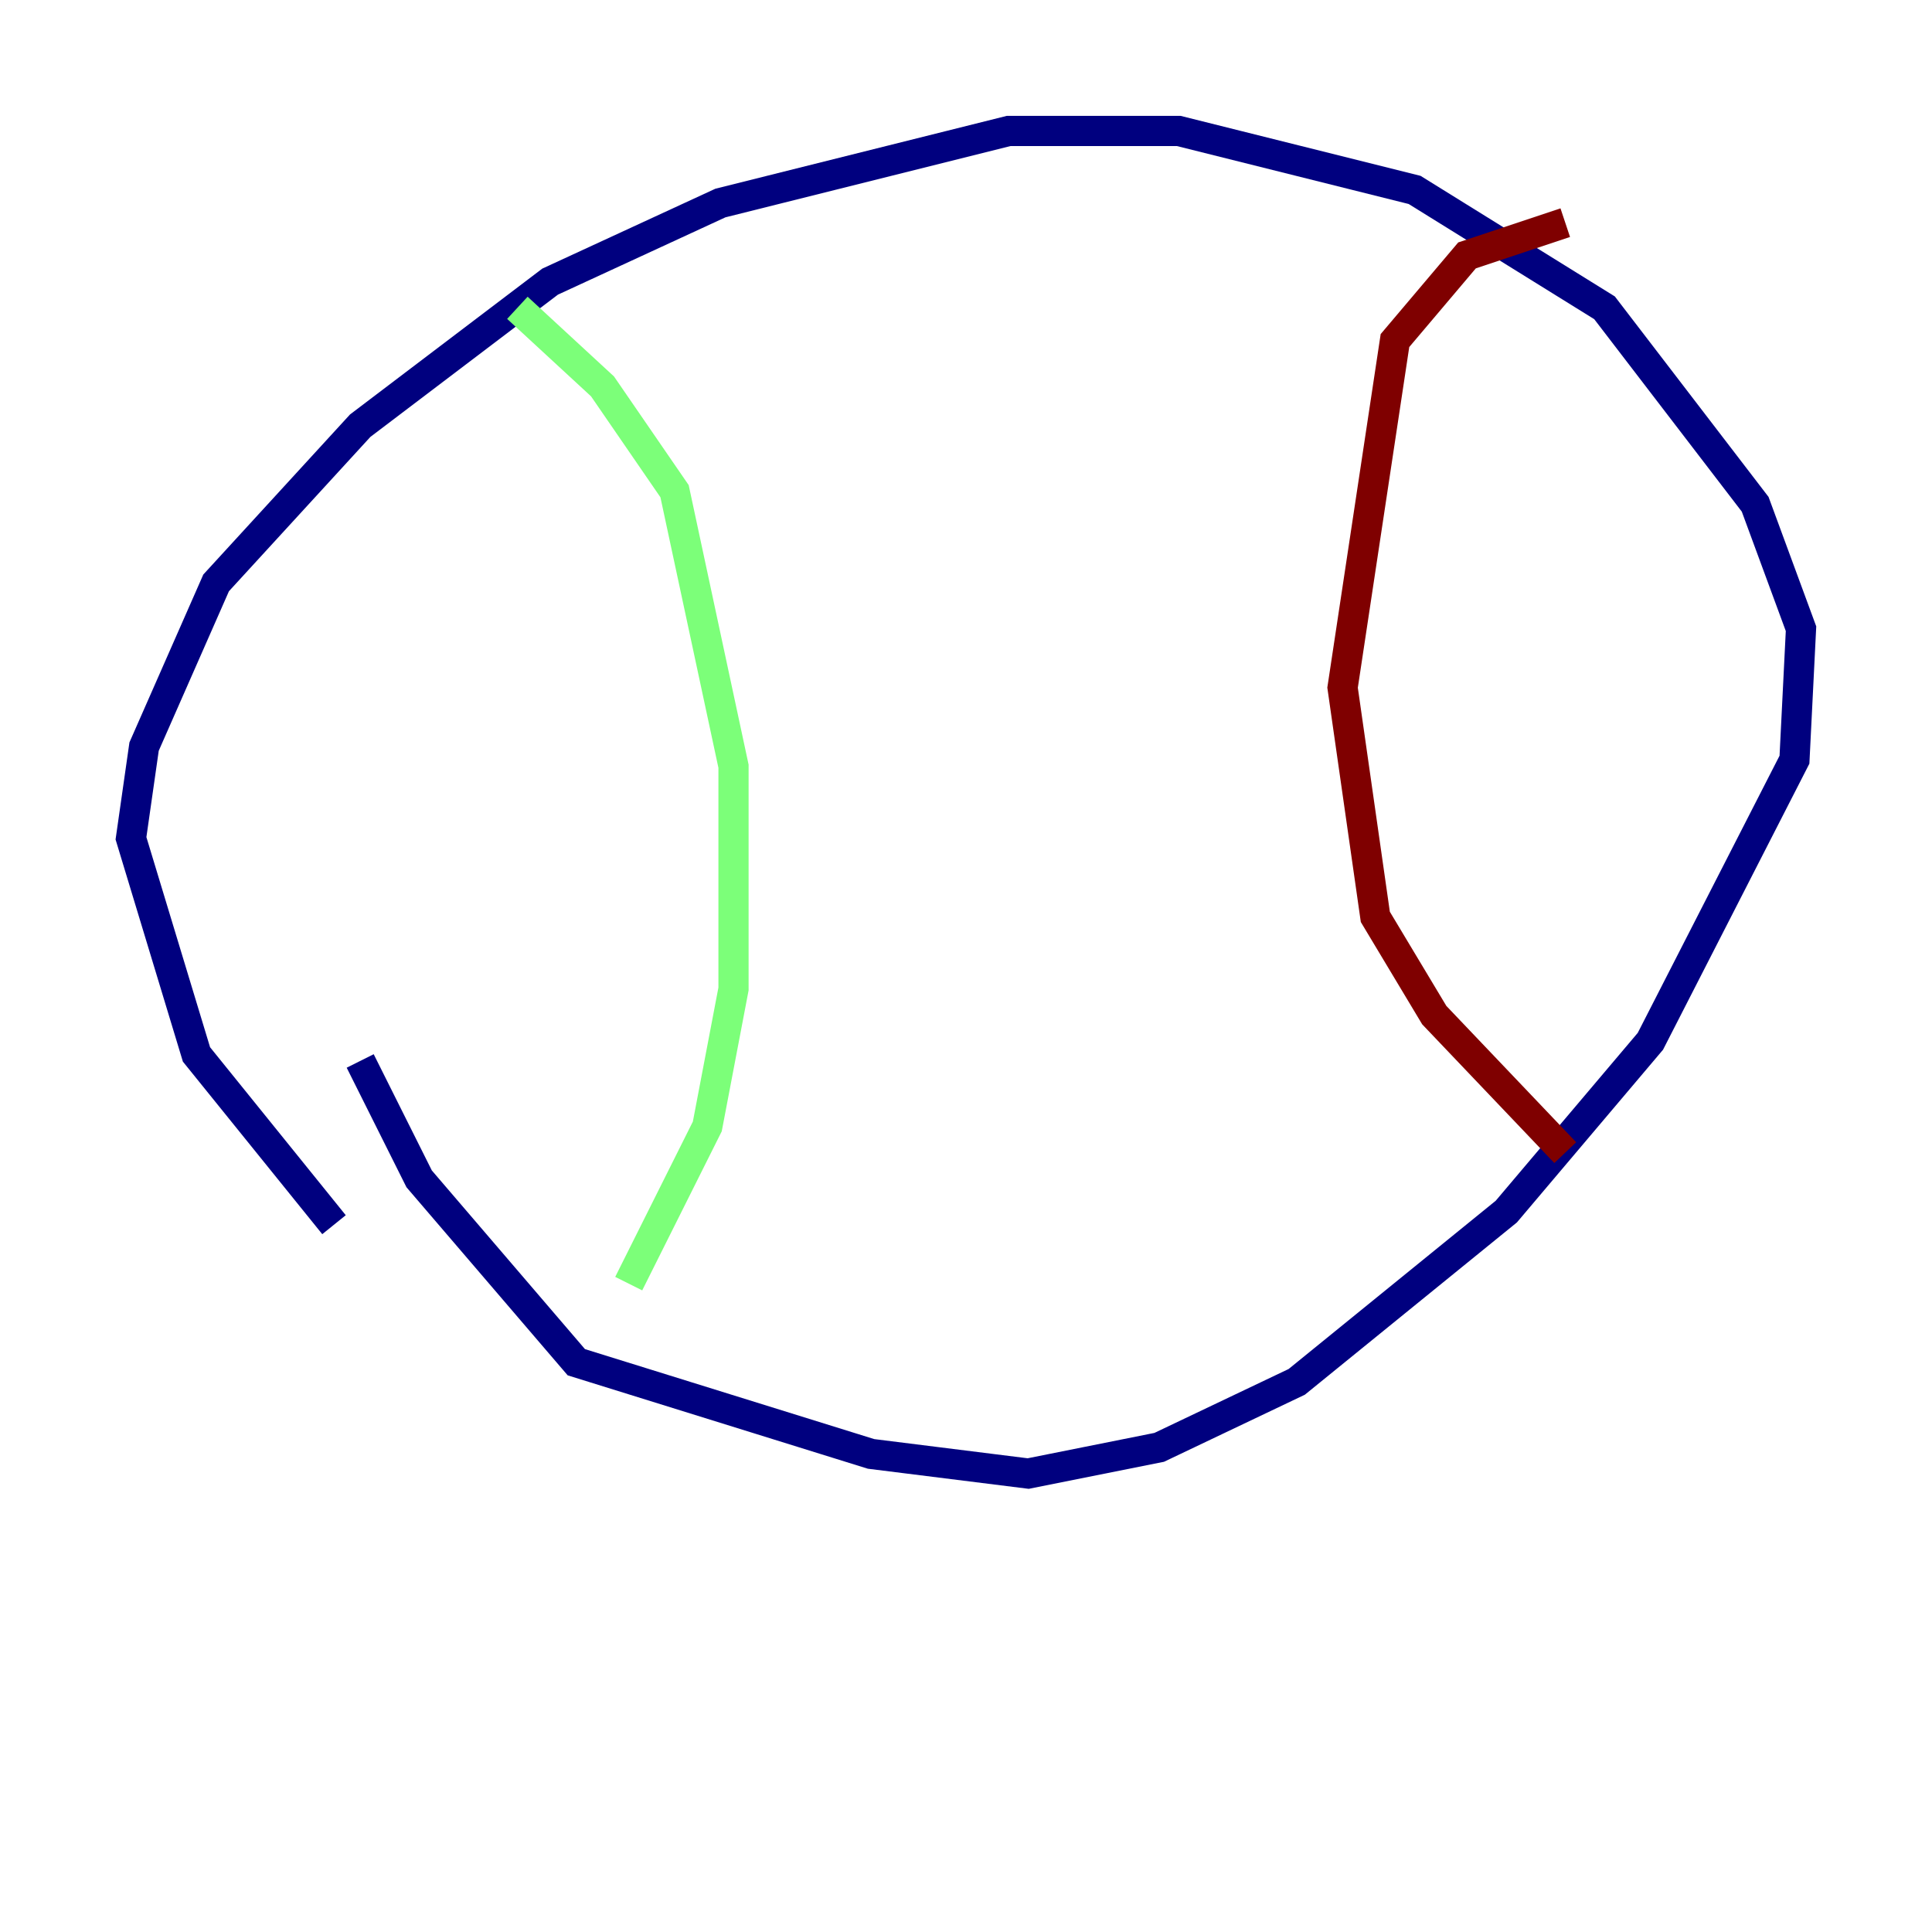 <?xml version="1.0" encoding="utf-8" ?>
<svg baseProfile="tiny" height="128" version="1.2" viewBox="0,0,128,128" width="128" xmlns="http://www.w3.org/2000/svg" xmlns:ev="http://www.w3.org/2001/xml-events" xmlns:xlink="http://www.w3.org/1999/xlink"><defs /><polyline fill="none" points="22.129,81.139 13.017,69.858 8.678,55.539 9.546,49.464 14.319,38.617 23.864,28.203 36.447,18.658 47.729,13.451 66.82,8.678 78.102,8.678 93.722,12.583 106.305,20.393 116.285,33.41 119.322,41.654 118.888,50.332 109.342,68.99 99.797,80.271 85.912,91.552 76.8,95.891 68.122,97.627 57.709,96.325 38.183,90.251 27.77,78.102 23.864,70.291" stroke="#00007f" stroke-width="2" /><polyline fill="none" points="34.278,20.393 39.919,25.6 44.691,32.542 48.597,50.766 48.597,65.519 46.861,74.63 41.654,85.044" stroke="#7cff79" stroke-width="2" /><polyline fill="none" points="103.702,14.752 97.193,16.922 92.42,22.563 88.949,45.559 91.119,60.746 95.024,67.254 103.702,76.366" stroke="#7f0000" stroke-width="2" /></svg>